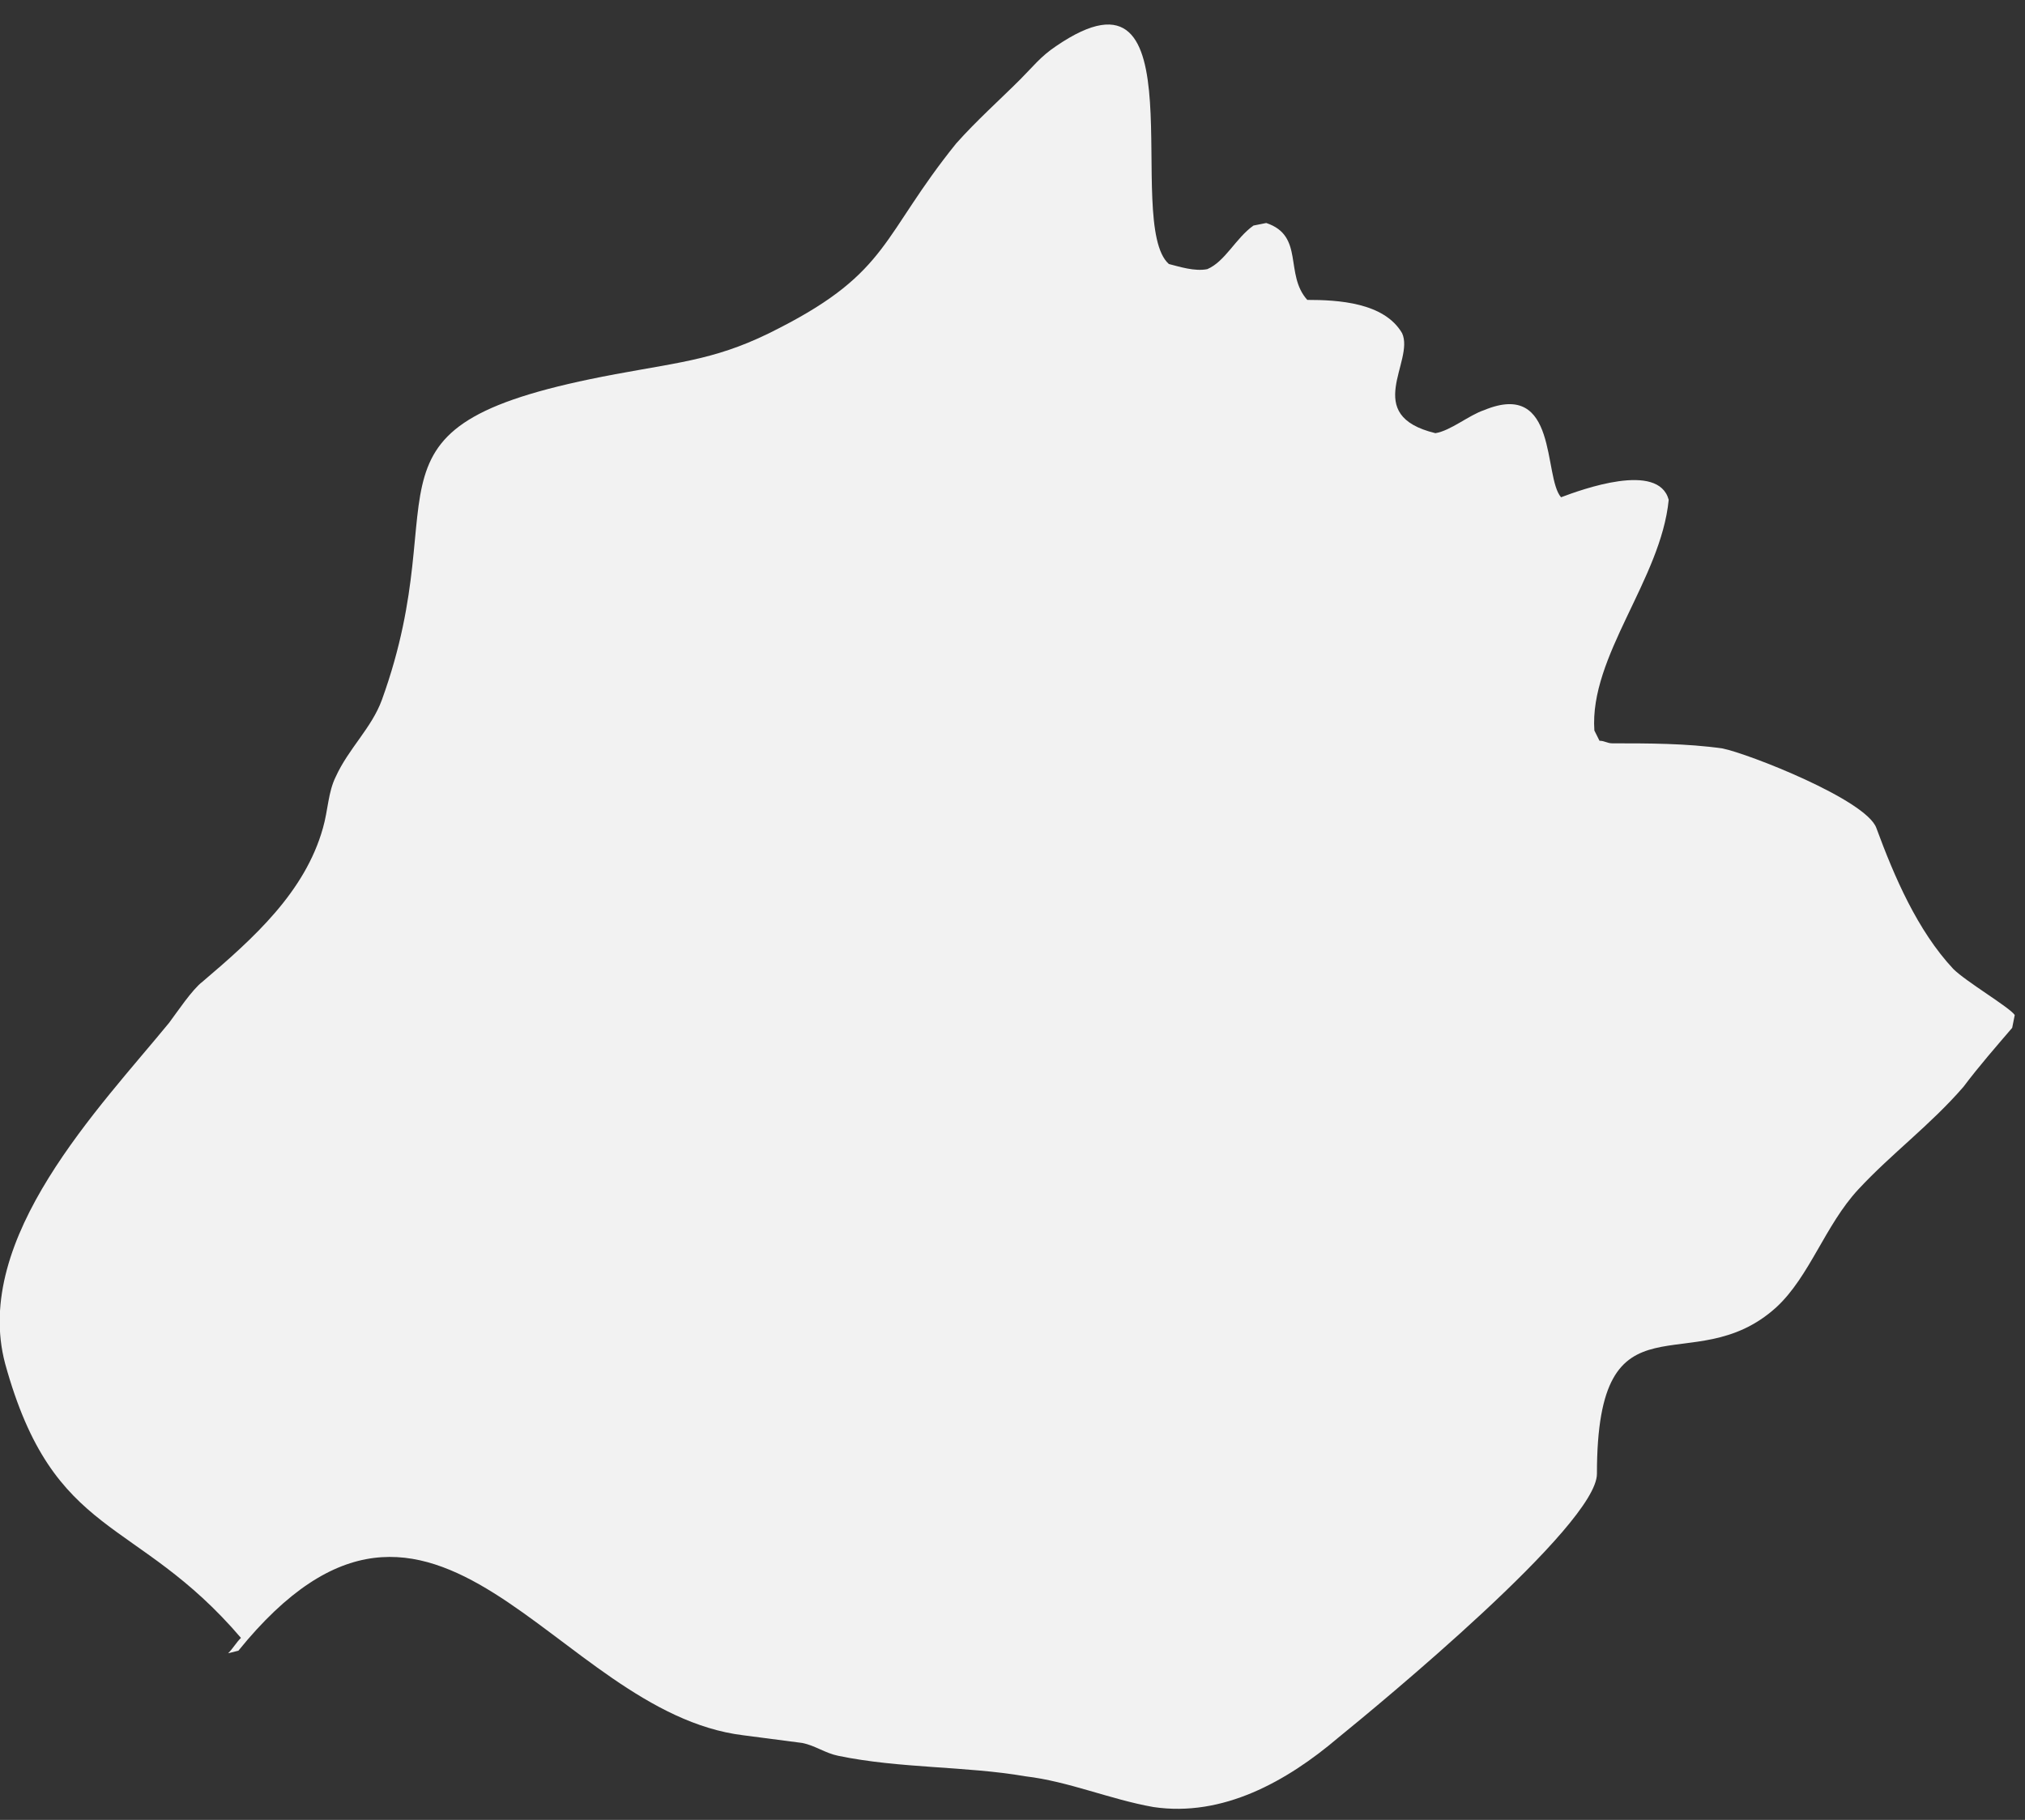 <?xml version="1.0" encoding="UTF-8" standalone="no"?>
<svg width="79px" height="71px" viewBox="0 0 79 71" version="1.1" xmlns="http://www.w3.org/2000/svg" xmlns:xlink="http://www.w3.org/1999/xlink" xmlns:sketch="http://www.bohemiancoding.com/sketch/ns">
    <rect x="0" y="0" width="79" height="71" fill="#333333" stroke="none"/>
    <!-- Generator: Sketch 3.4.4 (17249) - http://www.bohemiancoding.com/sketch -->
    <title>svg--id--Aguas-Calientes--AG_1_</title>
    <desc>Created with Sketch.</desc>
    <defs></defs>
    <g id="Page-1" stroke="none" stroke-width="1" fill="none" fill-rule="evenodd" sketch:type="MSPage">
        <g id="mexico-no-stroke" sketch:type="MSLayerGroup" transform="translate(-5168, -4791)" fill="#F2F2F2">
            <g id="Layer_2" sketch:type="MSShapeGroup">
                <path d="M5177.4,4854.9 L5177.4,4854.9 C5177.2,4855.1 5177.1,4855.3 5176.9,4855.5 L5177.3,4855.4 C5185,4845.9 5189.6,4857.8 5197,4858.7 L5199.3,4859 C5199.8,4859.1 5200.2,4859.4 5200.7,4859.5 C5203.1,4860 5205.7,4859.9 5208,4860.3 C5209.7,4860.5 5211.3,4861.2 5213,4861.5 C5215.7,4861.9 5218.2,4860.5 5220.2,4858.8 C5221.8,4857.5 5230.3,4850.5 5230.3,4848.5 C5230.3,4841.1 5234,4845 5237.3,4842 C5238.6,4840.8 5239.2,4838.8 5240.5,4837.4 C5241.8,4836 5243.3,4834.9 5244.6,4833.4 C5245.2,4832.6 5245.9,4831.8 5246.5,4831.1 L5246.6,4830.6 C5246.4,4830.3 5244.7,4829.3 5244.2,4828.8 C5242.8,4827.3 5241.9,4825.2 5241.2,4823.3 C5240.8,4822.2 5236.2,4820.4 5235.2,4820.2 C5233.8,4820 5232.3,4820 5230.9,4820 C5230.7,4820 5230.6,4819.9 5230.4,4819.9 L5230.2,4819.5 C5230,4816.6 5232.8,4813.6 5233.1,4810.5 C5232.7,4809 5229.7,4810.1 5228.9,4810.4 C5228.2,4809.6 5228.8,4805.8 5225.9,4807 C5225.3,4807.2 5224.6,4807.8 5224,4807.9 C5221.1,4807.2 5223.2,4805.1 5222.7,4804 C5222,4802.8 5220.2,4802.7 5219,4802.7 C5218.1,4801.7 5218.9,4800.2 5217.4,4799.7 L5216.9,4799.8 C5216.2,4800.3 5215.8,4801.2 5215.1,4801.5 C5214.6,4801.6 5214,4801.4 5213.6,4801.3 C5211.8,4799.7 5214.9,4788.9 5209.2,4792.8 C5208.6,4793.2 5208.3,4793.6 5207.8,4794.1 C5207,4794.9 5206.1,4795.7 5205.3,4796.6 C5202.4,4800.2 5202.7,4801.6 5198.4,4803.8 C5196.1,4805 5194.7,4805.1 5192,4805.6 C5181.3,4807.6 5185.9,4810 5182.9,4818.3 C5182.5,4819.4 5181.6,4820.2 5181.1,4821.3 C5180.8,4821.9 5180.8,4822.6 5180.6,4823.3 C5179.9,4825.8 5177.9,4827.6 5175.9,4829.3 C5175.5,4829.6 5174.9,4830.5 5174.6,4830.9 C5171.9,4834.2 5166.9,4839.3 5168.2,4844.2 C5170.1,4851.1 5173.3,4850.1 5177.4,4854.9 L5177.4,4854.9 Z" id="svg--id--Aguas-Calientes--AG_1_"></path>
            </g>
        </g>
    </g>
</svg>